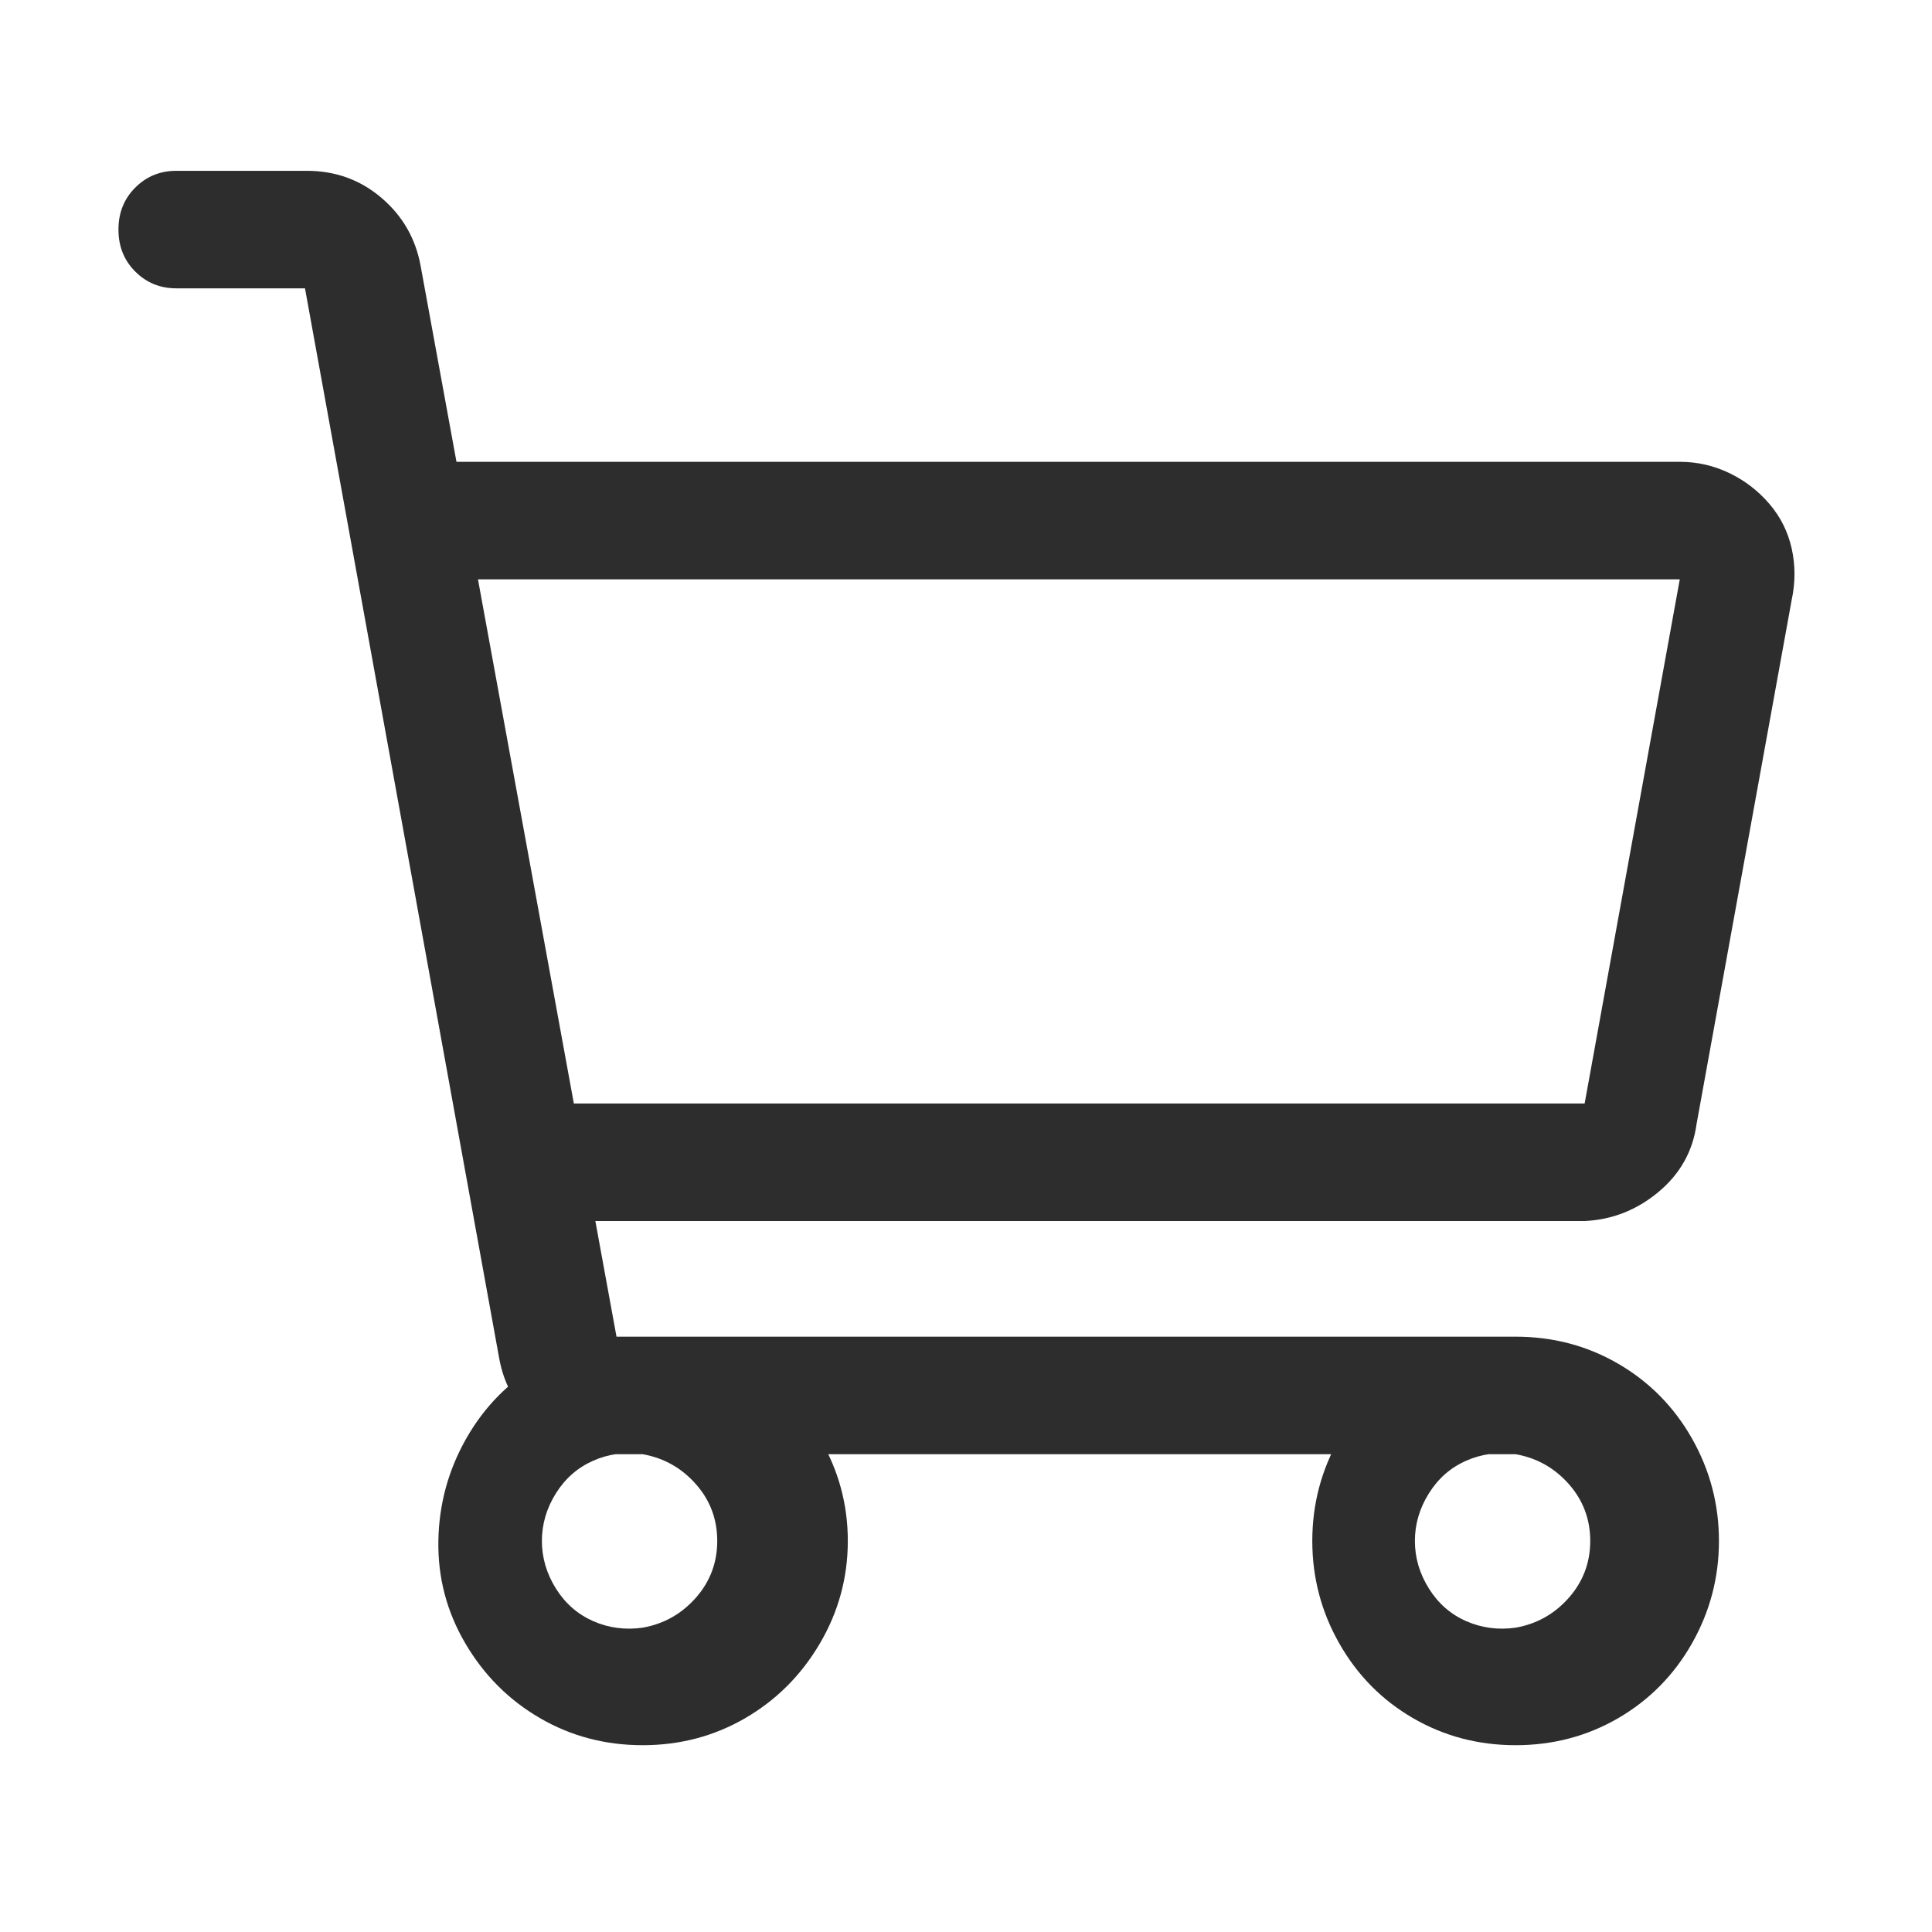 <svg width="29" height="29" viewBox="0 0 29 29" fill="none" xmlns="http://www.w3.org/2000/svg">
<path d="M22.75 21.828H9.254C8.825 21.828 8.442 21.692 8.106 21.422C7.77 21.151 7.564 20.801 7.49 20.372L4.578 4.328H2.646C2.403 4.328 2.198 4.244 2.03 4.076C1.862 3.908 1.778 3.698 1.778 3.446C1.778 3.194 1.862 2.984 2.03 2.816C2.198 2.648 2.403 2.564 2.646 2.564H4.606C5.035 2.564 5.409 2.699 5.726 2.97C6.043 3.24 6.239 3.581 6.314 3.992L9.254 20.064H22.75C22.992 20.064 23.198 20.148 23.366 20.316C23.534 20.484 23.622 20.694 23.632 20.946C23.641 21.198 23.557 21.408 23.38 21.576C23.203 21.744 22.992 21.828 22.75 21.828ZM9.646 26.196C9.086 26.196 8.572 26.061 8.106 25.79C7.639 25.519 7.266 25.146 6.986 24.67C6.706 24.194 6.571 23.68 6.58 23.13C6.589 22.579 6.729 22.066 7 21.59C7.271 21.114 7.639 20.741 8.106 20.47C8.572 20.199 9.086 20.064 9.646 20.064C10.206 20.064 10.719 20.199 11.186 20.47C11.652 20.741 12.026 21.114 12.306 21.59C12.586 22.066 12.726 22.579 12.726 23.13C12.726 23.68 12.586 24.194 12.306 24.67C12.026 25.146 11.652 25.519 11.186 25.79C10.719 26.061 10.206 26.196 9.646 26.196ZM9.646 21.828C9.384 21.791 9.137 21.823 8.904 21.926C8.671 22.029 8.484 22.192 8.344 22.416C8.204 22.64 8.134 22.878 8.134 23.13C8.134 23.382 8.204 23.62 8.344 23.844C8.484 24.068 8.671 24.231 8.904 24.334C9.137 24.436 9.384 24.469 9.646 24.432C9.963 24.376 10.229 24.227 10.444 23.984C10.659 23.741 10.766 23.456 10.766 23.13C10.766 22.803 10.659 22.518 10.444 22.276C10.229 22.033 9.963 21.884 9.646 21.828ZM22.75 26.196C22.19 26.196 21.677 26.061 21.21 25.79C20.743 25.519 20.375 25.146 20.104 24.67C19.833 24.194 19.698 23.68 19.698 23.13C19.698 22.579 19.833 22.066 20.104 21.59C20.375 21.114 20.743 20.741 21.21 20.47C21.677 20.199 22.19 20.064 22.75 20.064C23.31 20.064 23.823 20.199 24.29 20.47C24.756 20.741 25.125 21.114 25.396 21.59C25.666 22.066 25.802 22.579 25.802 23.13C25.802 23.68 25.666 24.194 25.396 24.67C25.125 25.146 24.756 25.519 24.29 25.79C23.823 26.061 23.31 26.196 22.75 26.196ZM22.75 21.828C22.488 21.791 22.241 21.823 22.008 21.926C21.774 22.029 21.588 22.192 21.448 22.416C21.308 22.64 21.238 22.878 21.238 23.13C21.238 23.382 21.308 23.62 21.448 23.844C21.588 24.068 21.774 24.231 22.008 24.334C22.241 24.436 22.488 24.469 22.75 24.432C23.067 24.376 23.333 24.227 23.548 23.984C23.762 23.741 23.87 23.456 23.87 23.13C23.87 22.803 23.762 22.518 23.548 22.276C23.333 22.033 23.067 21.884 22.75 21.828ZM23.786 18.328H7.882C7.639 18.328 7.429 18.244 7.252 18.076C7.074 17.908 6.99 17.698 7 17.446C7.009 17.194 7.098 16.984 7.266 16.816C7.434 16.648 7.639 16.564 7.882 16.564H23.786L25.214 8.696H6.146C5.903 8.696 5.693 8.612 5.516 8.444C5.338 8.276 5.255 8.066 5.264 7.814C5.273 7.562 5.362 7.352 5.53 7.184C5.698 7.016 5.903 6.932 6.146 6.932H25.214C25.475 6.932 25.723 6.988 25.956 7.1C26.189 7.212 26.39 7.366 26.558 7.562C26.726 7.758 26.838 7.982 26.894 8.234C26.95 8.486 26.95 8.742 26.894 9.004L25.466 16.872C25.41 17.282 25.218 17.623 24.892 17.894C24.565 18.165 24.197 18.309 23.786 18.328Z" fill="#2D2D2D"/>
</svg>
